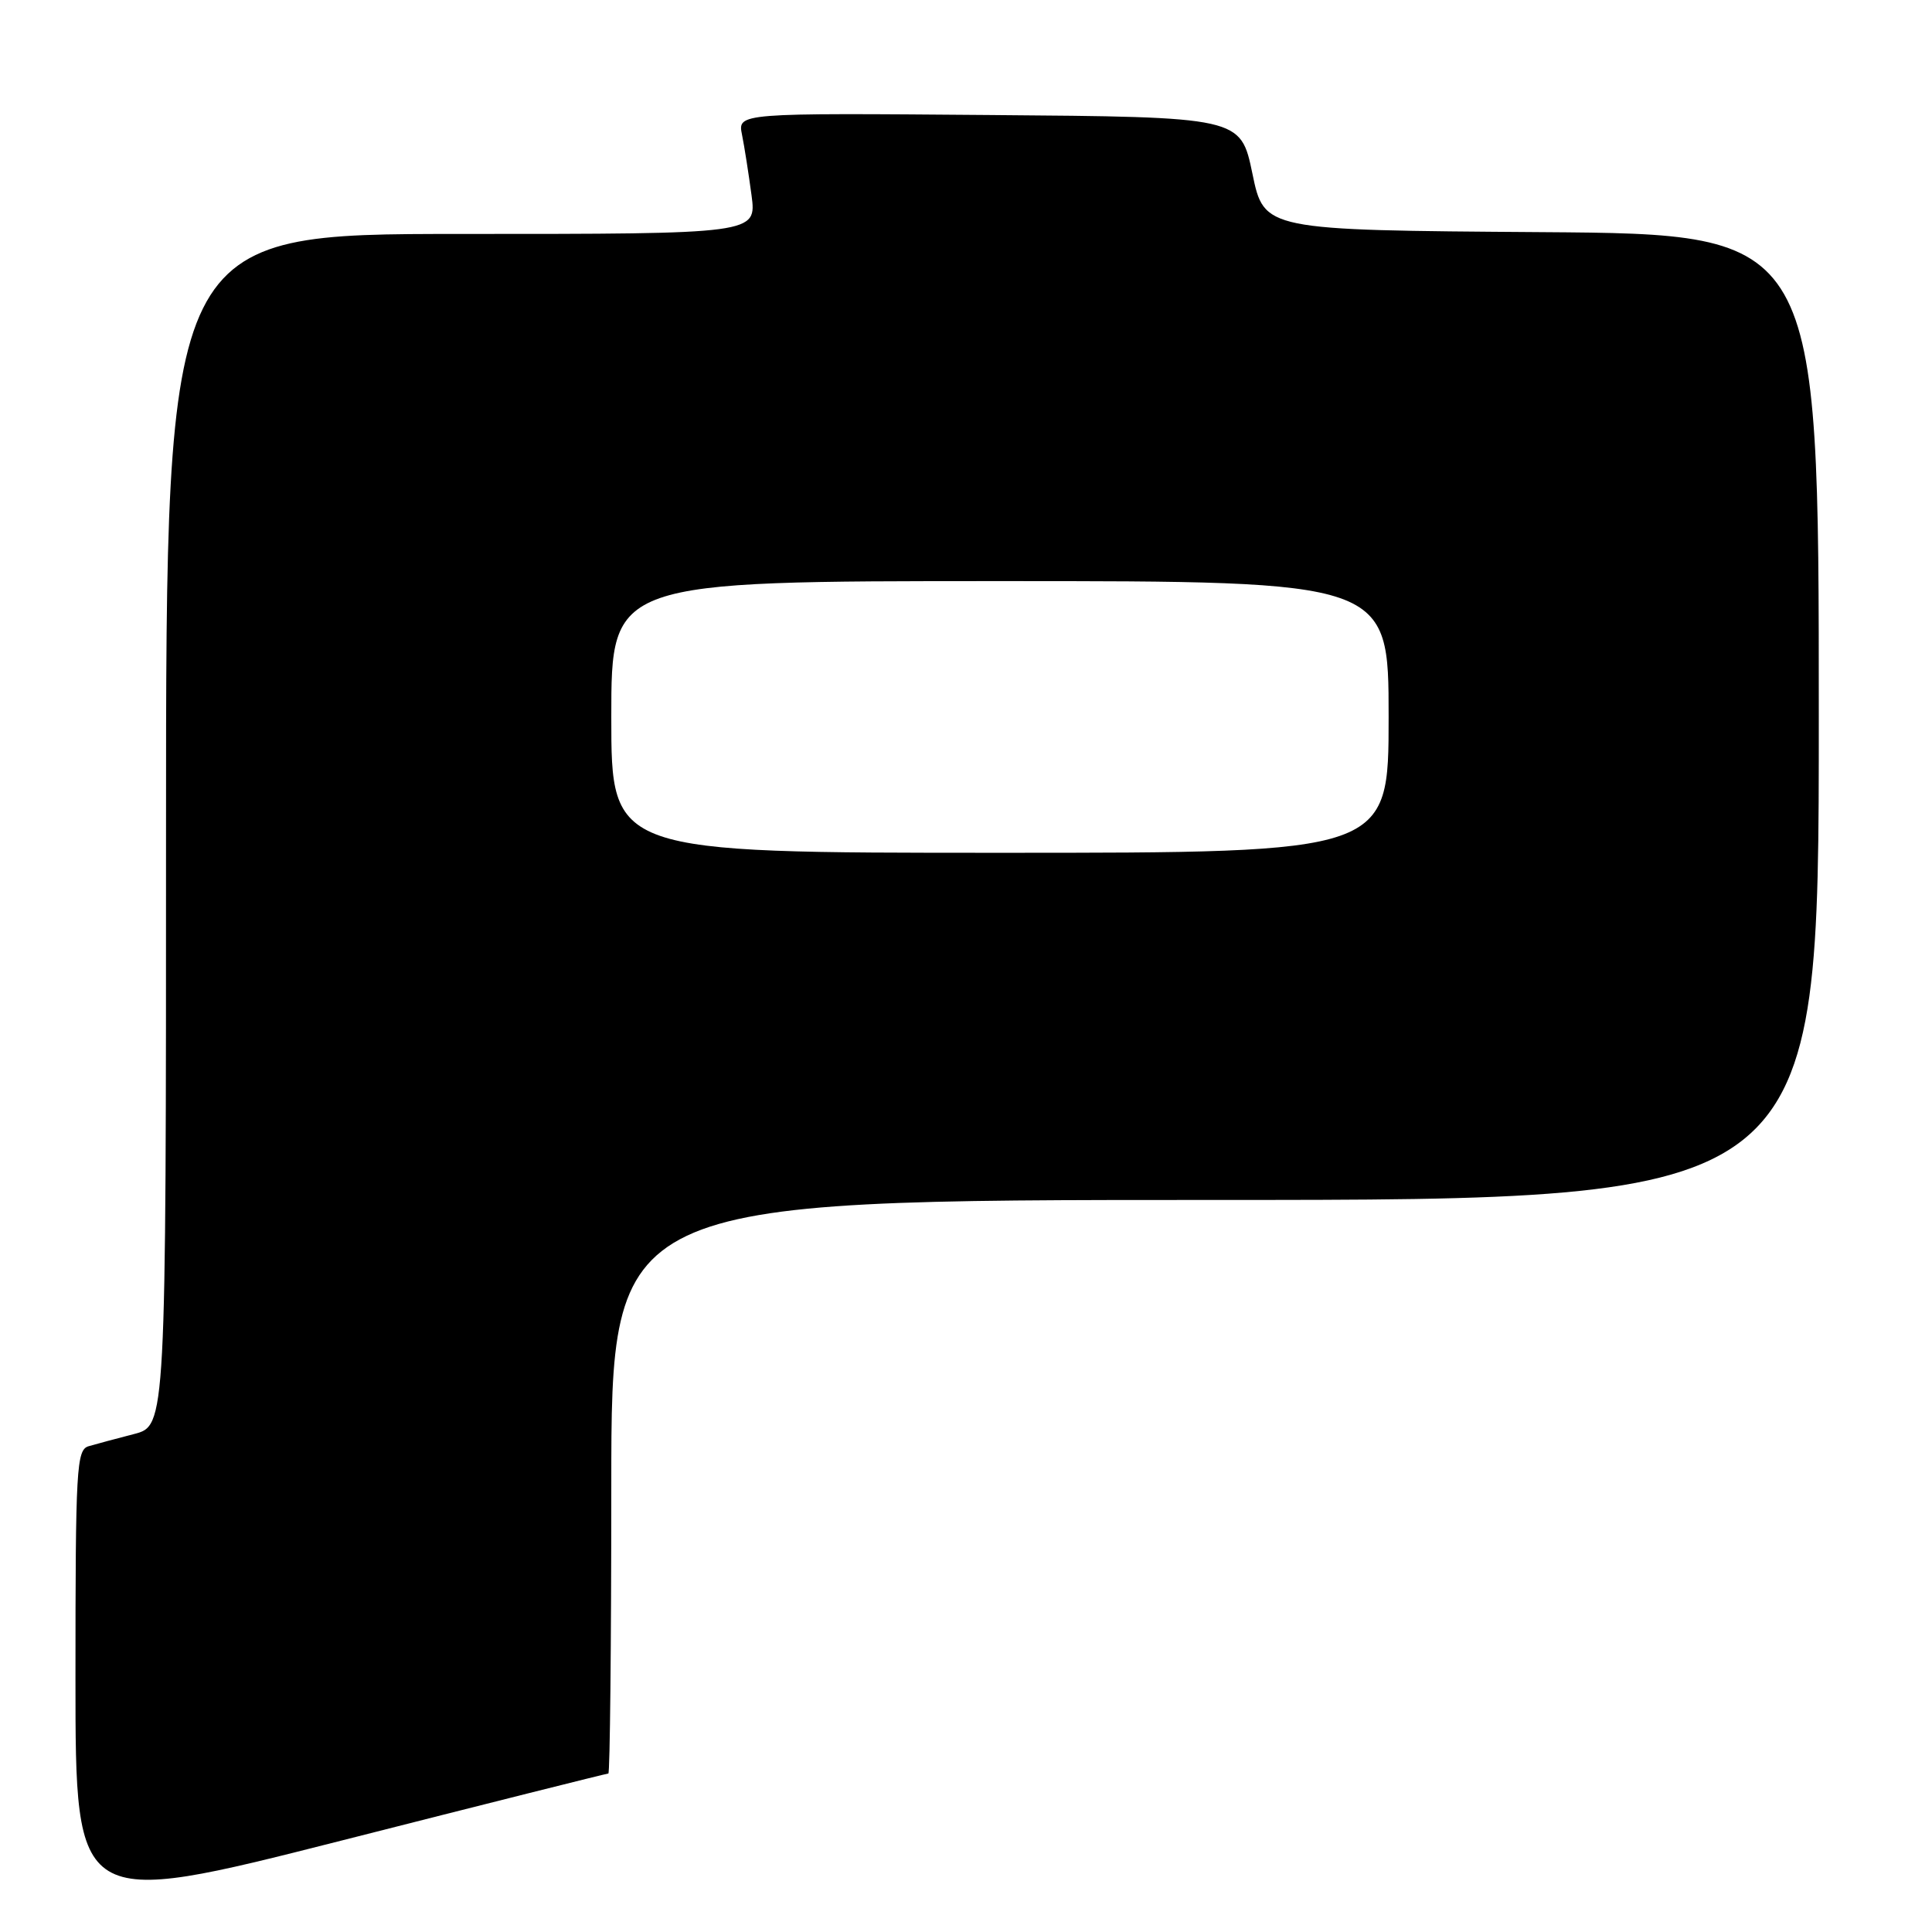 <?xml version="1.0" encoding="UTF-8" standalone="no"?>
<!DOCTYPE svg PUBLIC "-//W3C//DTD SVG 1.1//EN" "http://www.w3.org/Graphics/SVG/1.1/DTD/svg11.dtd" >
<svg xmlns="http://www.w3.org/2000/svg" xmlns:xlink="http://www.w3.org/1999/xlink" version="1.1" viewBox="0 0 256 256">
 <g >
 <path fill="currentColor"
d=" M 80.61 235.00 C 80.82 235.00 81.00 217.90 81.00 197.00 C 81.00 159.00 81.00 159.00 161.00 159.00 C 241.00 159.00 241.00 159.00 241.00 95.01 C 241.00 31.02 241.00 31.02 204.25 30.76 C 167.50 30.50 167.50 30.50 165.95 23.00 C 164.39 15.50 164.39 15.50 131.07 15.24 C 97.74 14.97 97.74 14.97 98.32 17.85 C 98.64 19.43 99.20 23.03 99.58 25.86 C 100.26 31.00 100.26 31.00 61.13 31.00 C 22.00 31.00 22.00 31.00 22.00 109.96 C 22.00 188.92 22.00 188.92 17.75 190.02 C 15.41 190.62 12.71 191.35 11.75 191.63 C 10.13 192.10 10.00 194.44 10.00 222.48 C 10.00 252.83 10.00 252.83 45.11 243.92 C 64.41 239.01 80.39 235.00 80.61 235.00 Z  M 81.00 95.00 C 81.00 77.00 81.00 77.00 132.50 77.00 C 184.00 77.00 184.00 77.00 184.00 95.00 C 184.00 113.00 184.00 113.00 132.50 113.00 C 81.00 113.00 81.00 113.00 81.00 95.00 Z "/>
</g>
</svg>